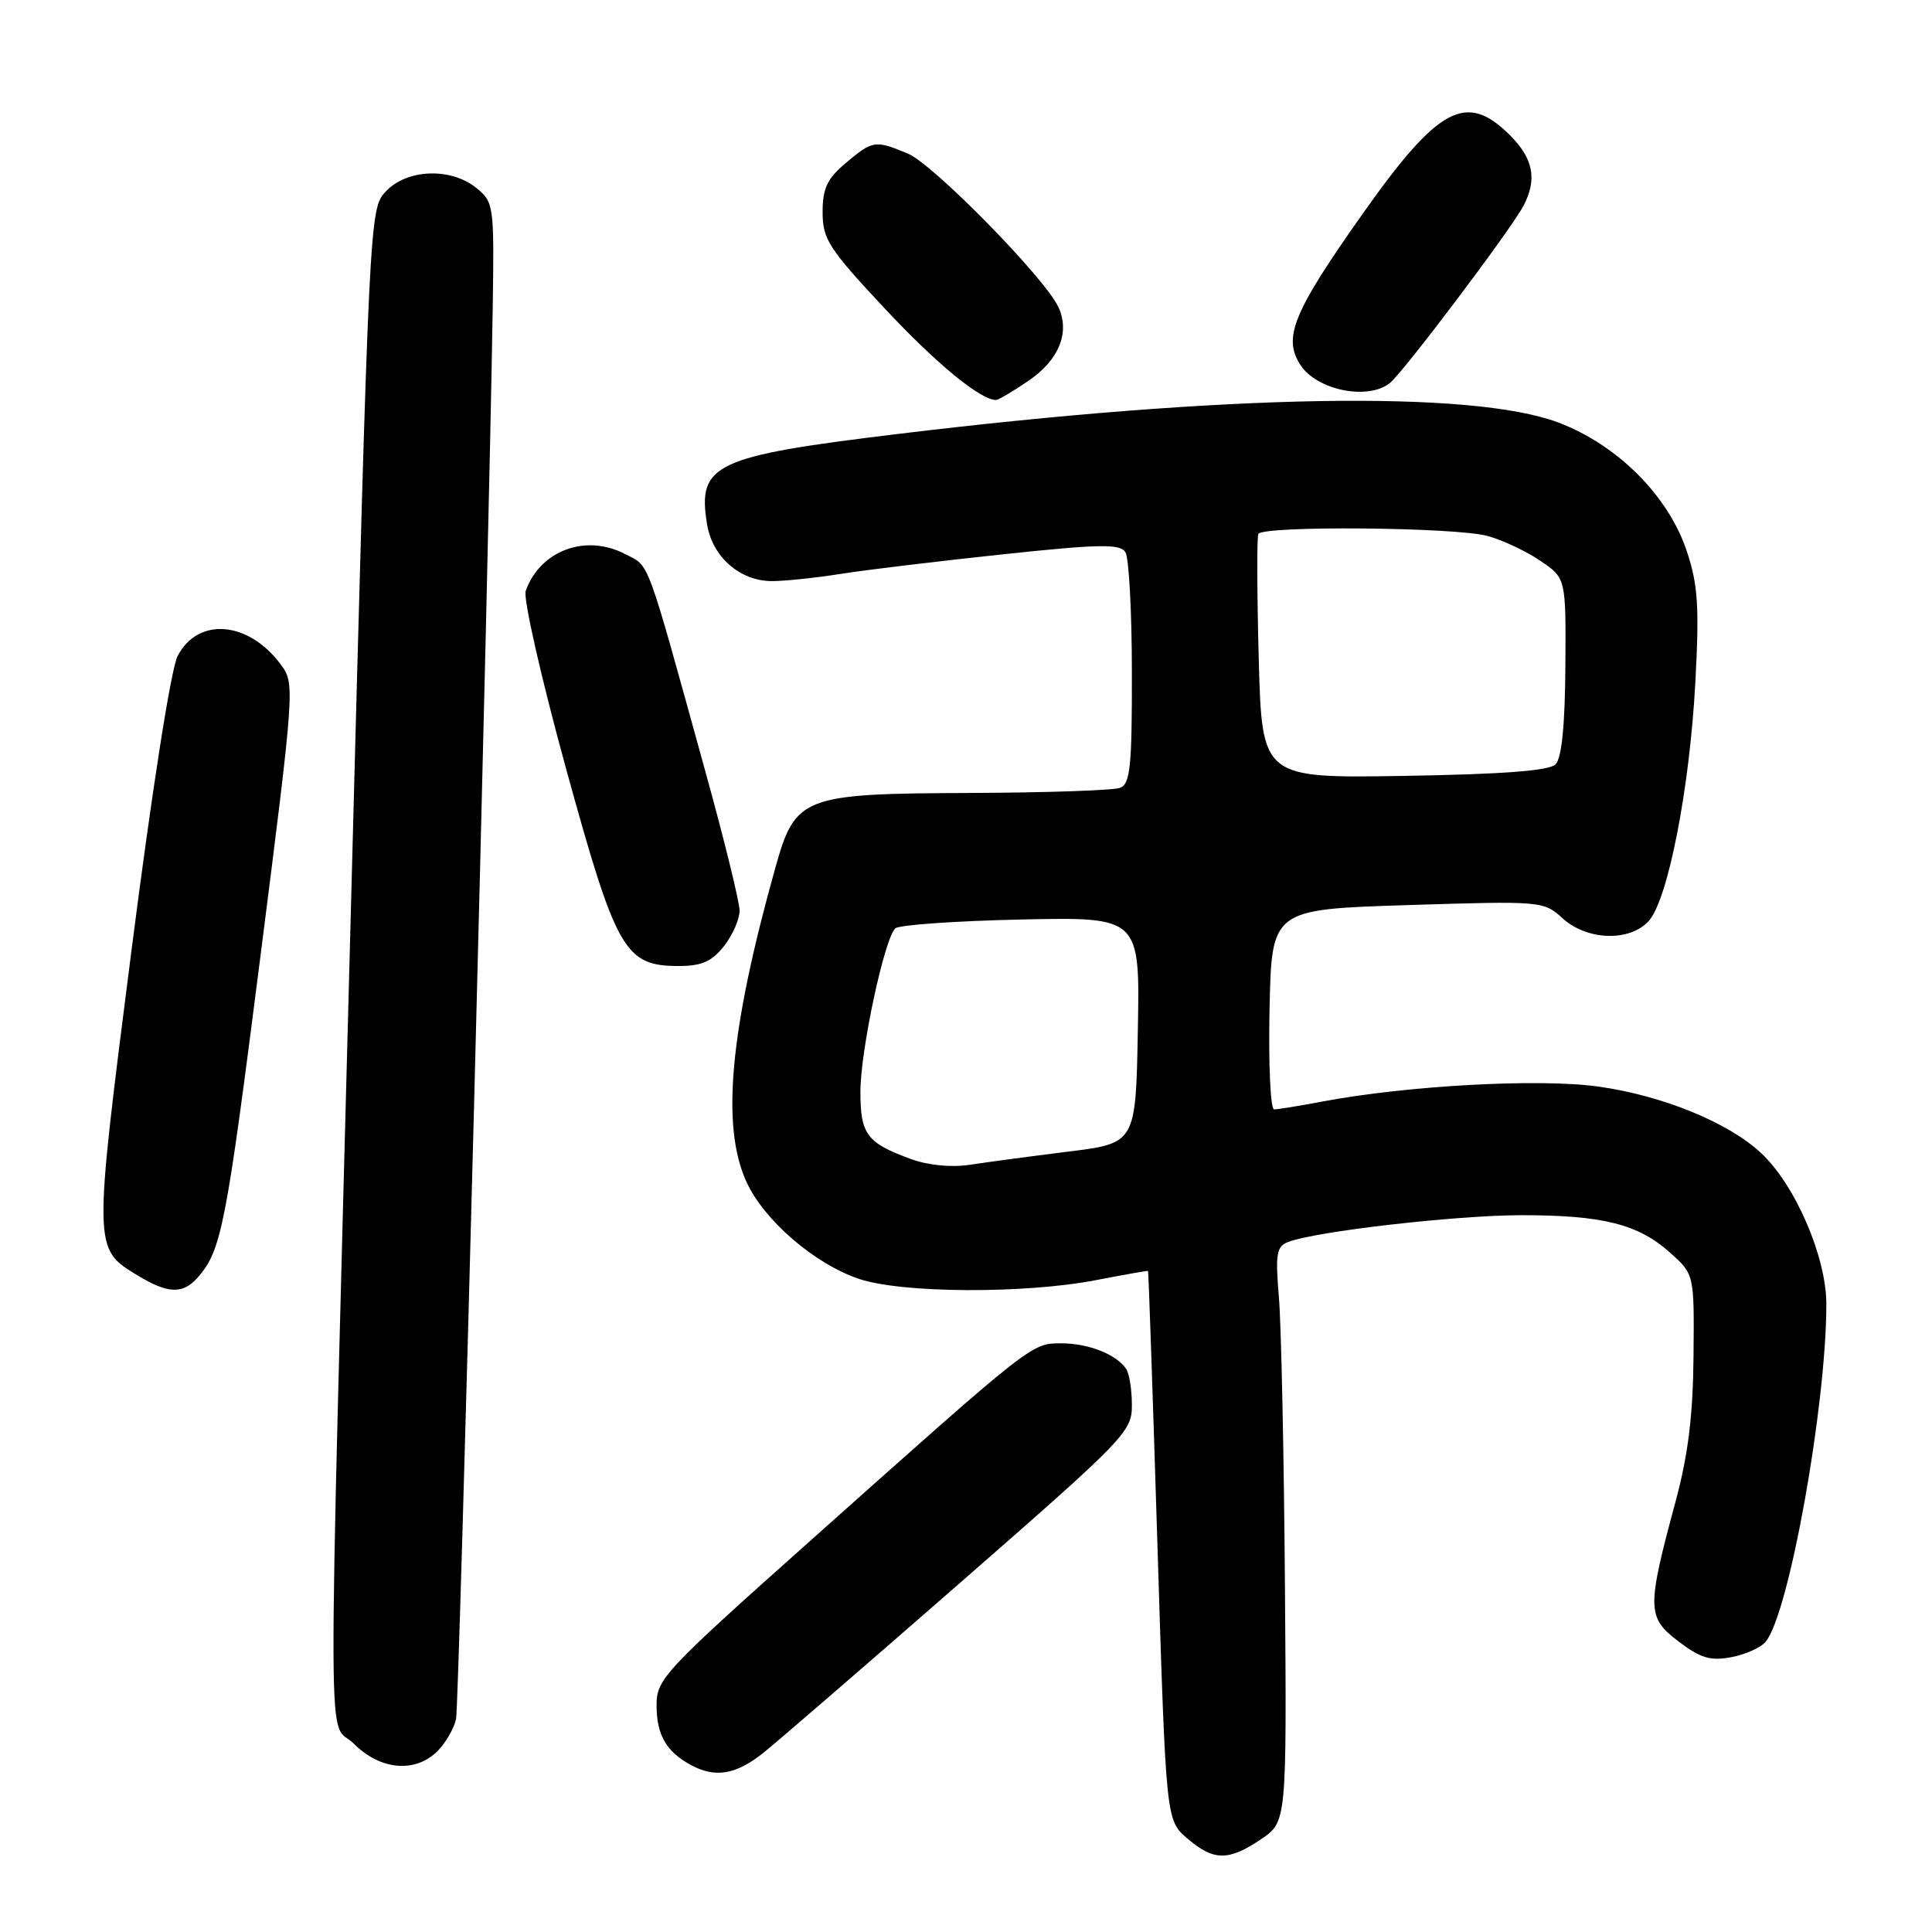 <?xml version="1.0" encoding="UTF-8" standalone="no"?>
<!DOCTYPE svg PUBLIC "-//W3C//DTD SVG 1.1//EN" "http://www.w3.org/Graphics/SVG/1.1/DTD/svg11.dtd" >
<svg xmlns="http://www.w3.org/2000/svg" xmlns:xlink="http://www.w3.org/1999/xlink" version="1.1" viewBox="0 0 256 256">
 <g >
 <path fill="currentColor"
d=" M 167.10 243.70 C 170.50 241.40 170.50 241.40 170.26 209.95 C 170.13 192.65 169.77 175.52 169.46 171.88 C 168.98 166.14 169.14 165.16 170.68 164.57 C 174.35 163.16 192.83 161.04 201.50 161.02 C 212.35 161.01 217.07 162.19 221.30 165.99 C 224.50 168.85 224.50 168.85 224.40 179.67 C 224.33 187.58 223.69 192.79 222.01 199.00 C 218.20 213.14 218.22 214.31 222.40 217.49 C 225.31 219.71 226.63 220.10 229.39 219.59 C 231.27 219.23 233.32 218.32 233.96 217.54 C 237.05 213.82 242.00 186.25 242.00 172.79 C 242.00 166.56 237.89 157.03 233.38 152.81 C 229.03 148.73 220.28 145.16 211.75 143.97 C 203.89 142.88 186.41 143.84 175.11 145.98 C 172.15 146.54 169.33 147.00 168.83 147.00 C 168.34 147.00 168.07 141.06 168.22 133.75 C 168.50 120.50 168.50 120.50 186.50 119.93 C 204.30 119.37 204.53 119.39 207.05 121.68 C 210.31 124.64 215.96 124.81 218.47 122.03 C 221.01 119.22 223.89 104.50 224.64 90.44 C 225.18 80.37 224.99 77.50 223.52 73.06 C 221.08 65.71 214.34 58.96 206.50 55.99 C 195.06 51.67 162.44 52.23 118.91 57.51 C 94.57 60.46 92.39 61.50 93.69 69.48 C 94.39 73.80 98.05 77.00 102.30 77.00 C 103.97 77.00 108.07 76.57 111.42 76.04 C 114.76 75.51 124.42 74.35 132.88 73.45 C 145.70 72.09 148.41 72.04 149.12 73.16 C 149.59 73.90 149.98 81.09 149.98 89.14 C 150.00 101.58 149.76 103.88 148.42 104.39 C 147.55 104.73 138.66 105.03 128.67 105.07 C 106.24 105.16 105.39 105.49 102.71 115.08 C 96.70 136.56 95.54 149.19 98.89 156.56 C 101.21 161.67 107.87 167.43 113.79 169.45 C 119.45 171.37 135.73 171.46 145.25 169.62 C 148.96 168.90 152.05 168.36 152.12 168.41 C 152.19 168.46 152.75 184.85 153.37 204.84 C 154.50 241.18 154.50 241.18 157.31 243.59 C 160.80 246.60 162.79 246.62 167.10 243.70 Z  M 101.16 232.25 C 103.05 230.74 114.81 220.57 127.30 209.66 C 149.19 190.53 150.00 189.70 149.98 186.16 C 149.98 184.15 149.64 182.00 149.23 181.40 C 147.95 179.47 144.24 178.00 140.67 178.00 C 136.66 178.00 137.06 177.68 107.65 203.91 C 87.91 221.50 87.00 222.47 87.00 225.97 C 87.00 229.86 88.27 232.08 91.50 233.85 C 94.75 235.63 97.51 235.17 101.16 232.25 Z  M 57.97 232.03 C 59.06 230.94 60.16 229.03 60.43 227.78 C 60.85 225.76 64.73 76.28 65.29 40.67 C 65.49 27.23 65.43 26.79 63.14 24.92 C 59.76 22.17 53.93 22.38 51.14 25.35 C 48.94 27.69 48.94 27.79 46.48 121.10 C 43.38 239.12 43.33 227.49 46.92 231.08 C 50.41 234.57 55.04 234.96 57.97 232.03 Z  M 26.22 169.25 C 29.34 165.67 29.93 162.65 34.47 127.03 C 39.06 91.01 39.09 90.59 37.21 88.06 C 32.94 82.28 26.23 81.72 23.54 86.92 C 22.65 88.65 20.17 104.50 17.41 126.03 C 12.35 165.69 12.34 165.41 18.23 169.00 C 22.26 171.45 24.24 171.52 26.22 169.25 Z  M 95.93 125.37 C 97.07 123.92 98.00 121.80 98.00 120.67 C 98.00 119.54 95.94 111.16 93.42 102.06 C 85.47 73.30 86.15 75.13 82.80 73.40 C 77.59 70.70 71.57 72.95 69.66 78.30 C 69.31 79.29 71.70 89.80 74.99 101.80 C 81.68 126.09 82.77 128.00 89.98 128.00 C 92.97 128.00 94.33 127.40 95.93 125.37 Z  M 136.26 50.47 C 140.33 47.70 141.81 44.05 140.24 40.68 C 138.45 36.83 123.67 21.76 120.31 20.36 C 115.97 18.54 115.64 18.59 112.08 21.59 C 109.60 23.67 109.00 24.95 109.00 28.12 C 109.00 31.68 109.80 32.93 117.14 40.78 C 124.07 48.20 129.90 53.00 132.00 53.00 C 132.30 53.00 134.21 51.86 136.26 50.47 Z  M 184.17 50.75 C 185.98 49.29 200.13 30.52 201.84 27.32 C 203.71 23.79 203.20 21.04 200.08 17.92 C 194.30 12.14 190.62 14.10 180.58 28.30 C 171.34 41.37 169.95 44.75 172.32 48.37 C 174.52 51.72 181.28 53.08 184.17 50.75 Z  M 120.74 153.59 C 114.85 151.45 114.00 150.32 114.01 144.63 C 114.02 139.17 117.18 124.39 118.63 123.01 C 119.11 122.56 126.60 122.03 135.27 121.84 C 151.05 121.50 151.05 121.50 150.77 136.49 C 150.50 151.49 150.50 151.49 141.50 152.60 C 136.55 153.22 130.70 154.00 128.50 154.34 C 126.08 154.71 123.02 154.42 120.74 153.59 Z  M 166.79 87.31 C 166.56 78.61 166.53 71.16 166.74 70.75 C 167.30 69.63 192.94 69.85 197.12 71.02 C 199.11 71.57 202.26 73.05 204.12 74.32 C 207.50 76.61 207.50 76.61 207.42 88.33 C 207.37 96.12 206.93 100.47 206.12 101.28 C 205.27 102.13 199.19 102.59 186.06 102.81 C 167.22 103.12 167.22 103.12 166.79 87.31 Z "/>
</g>
</svg>
